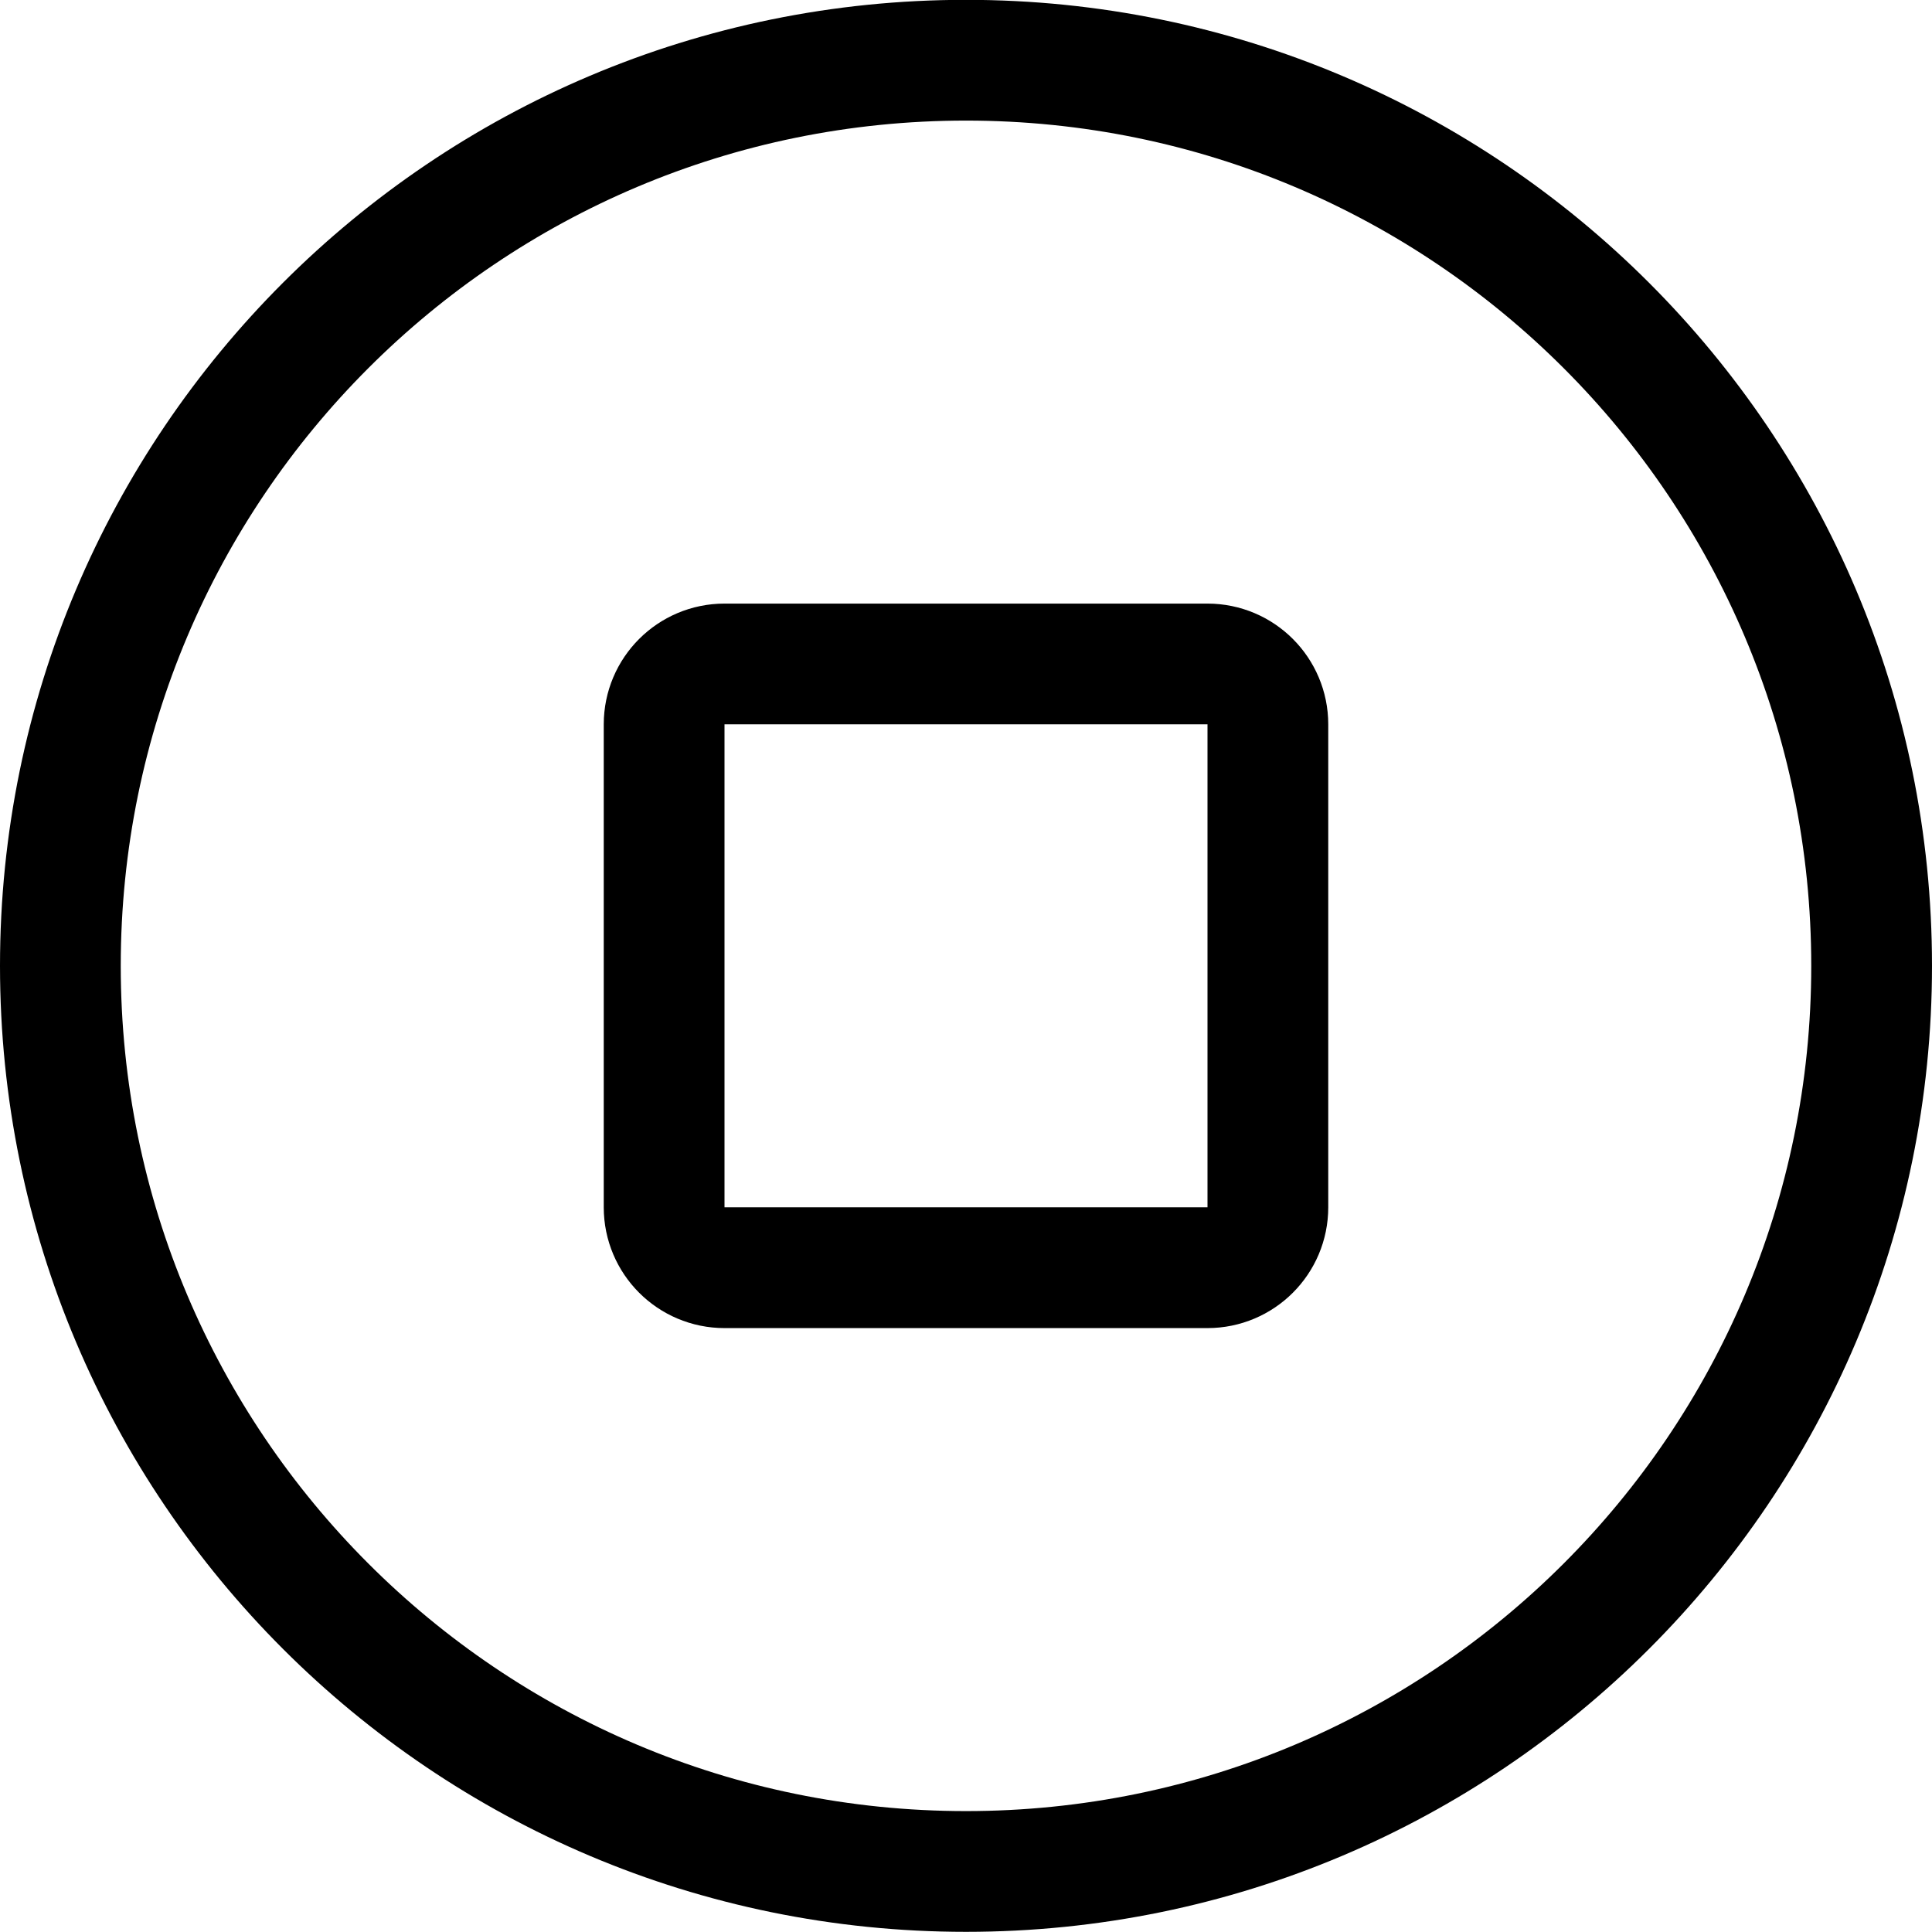 <svg xmlns="http://www.w3.org/2000/svg" version="1.1" xmlns:xlink="http://www.w3.org/1999/xlink" xmlns:svgjs="http://svgjs.com/svgjs" viewBox="0 0 24 24" width="24" height="24"><title>Exported from Streamline App (https://app.streamlineicons.com)</title><g transform="matrix(1,0,0,1,0,0)"><path d="M 12,0.748c6.213,0,11.25,5.037,11.25,11.25S18.213,23.248,12,23.248S0.75,18.211,0.75,11.998 S5.787,0.748,12,0.748z " stroke="#000000" fill="none" stroke-width="1.5" stroke-linecap="round" stroke-linejoin="round"></path><path d="M 9,8.248h6c0.414,0,0.75,0.336,0.75,0.75v6c0,0.414-0.336,0.75-0.75,0.75H9c-0.414,0-0.75-0.336-0.75-0.75 v-6C8.25,8.584,8.586,8.248,9,8.248z" stroke="#000000" fill="none" stroke-width="1.5" stroke-linecap="round" stroke-linejoin="round"></path></g></svg>